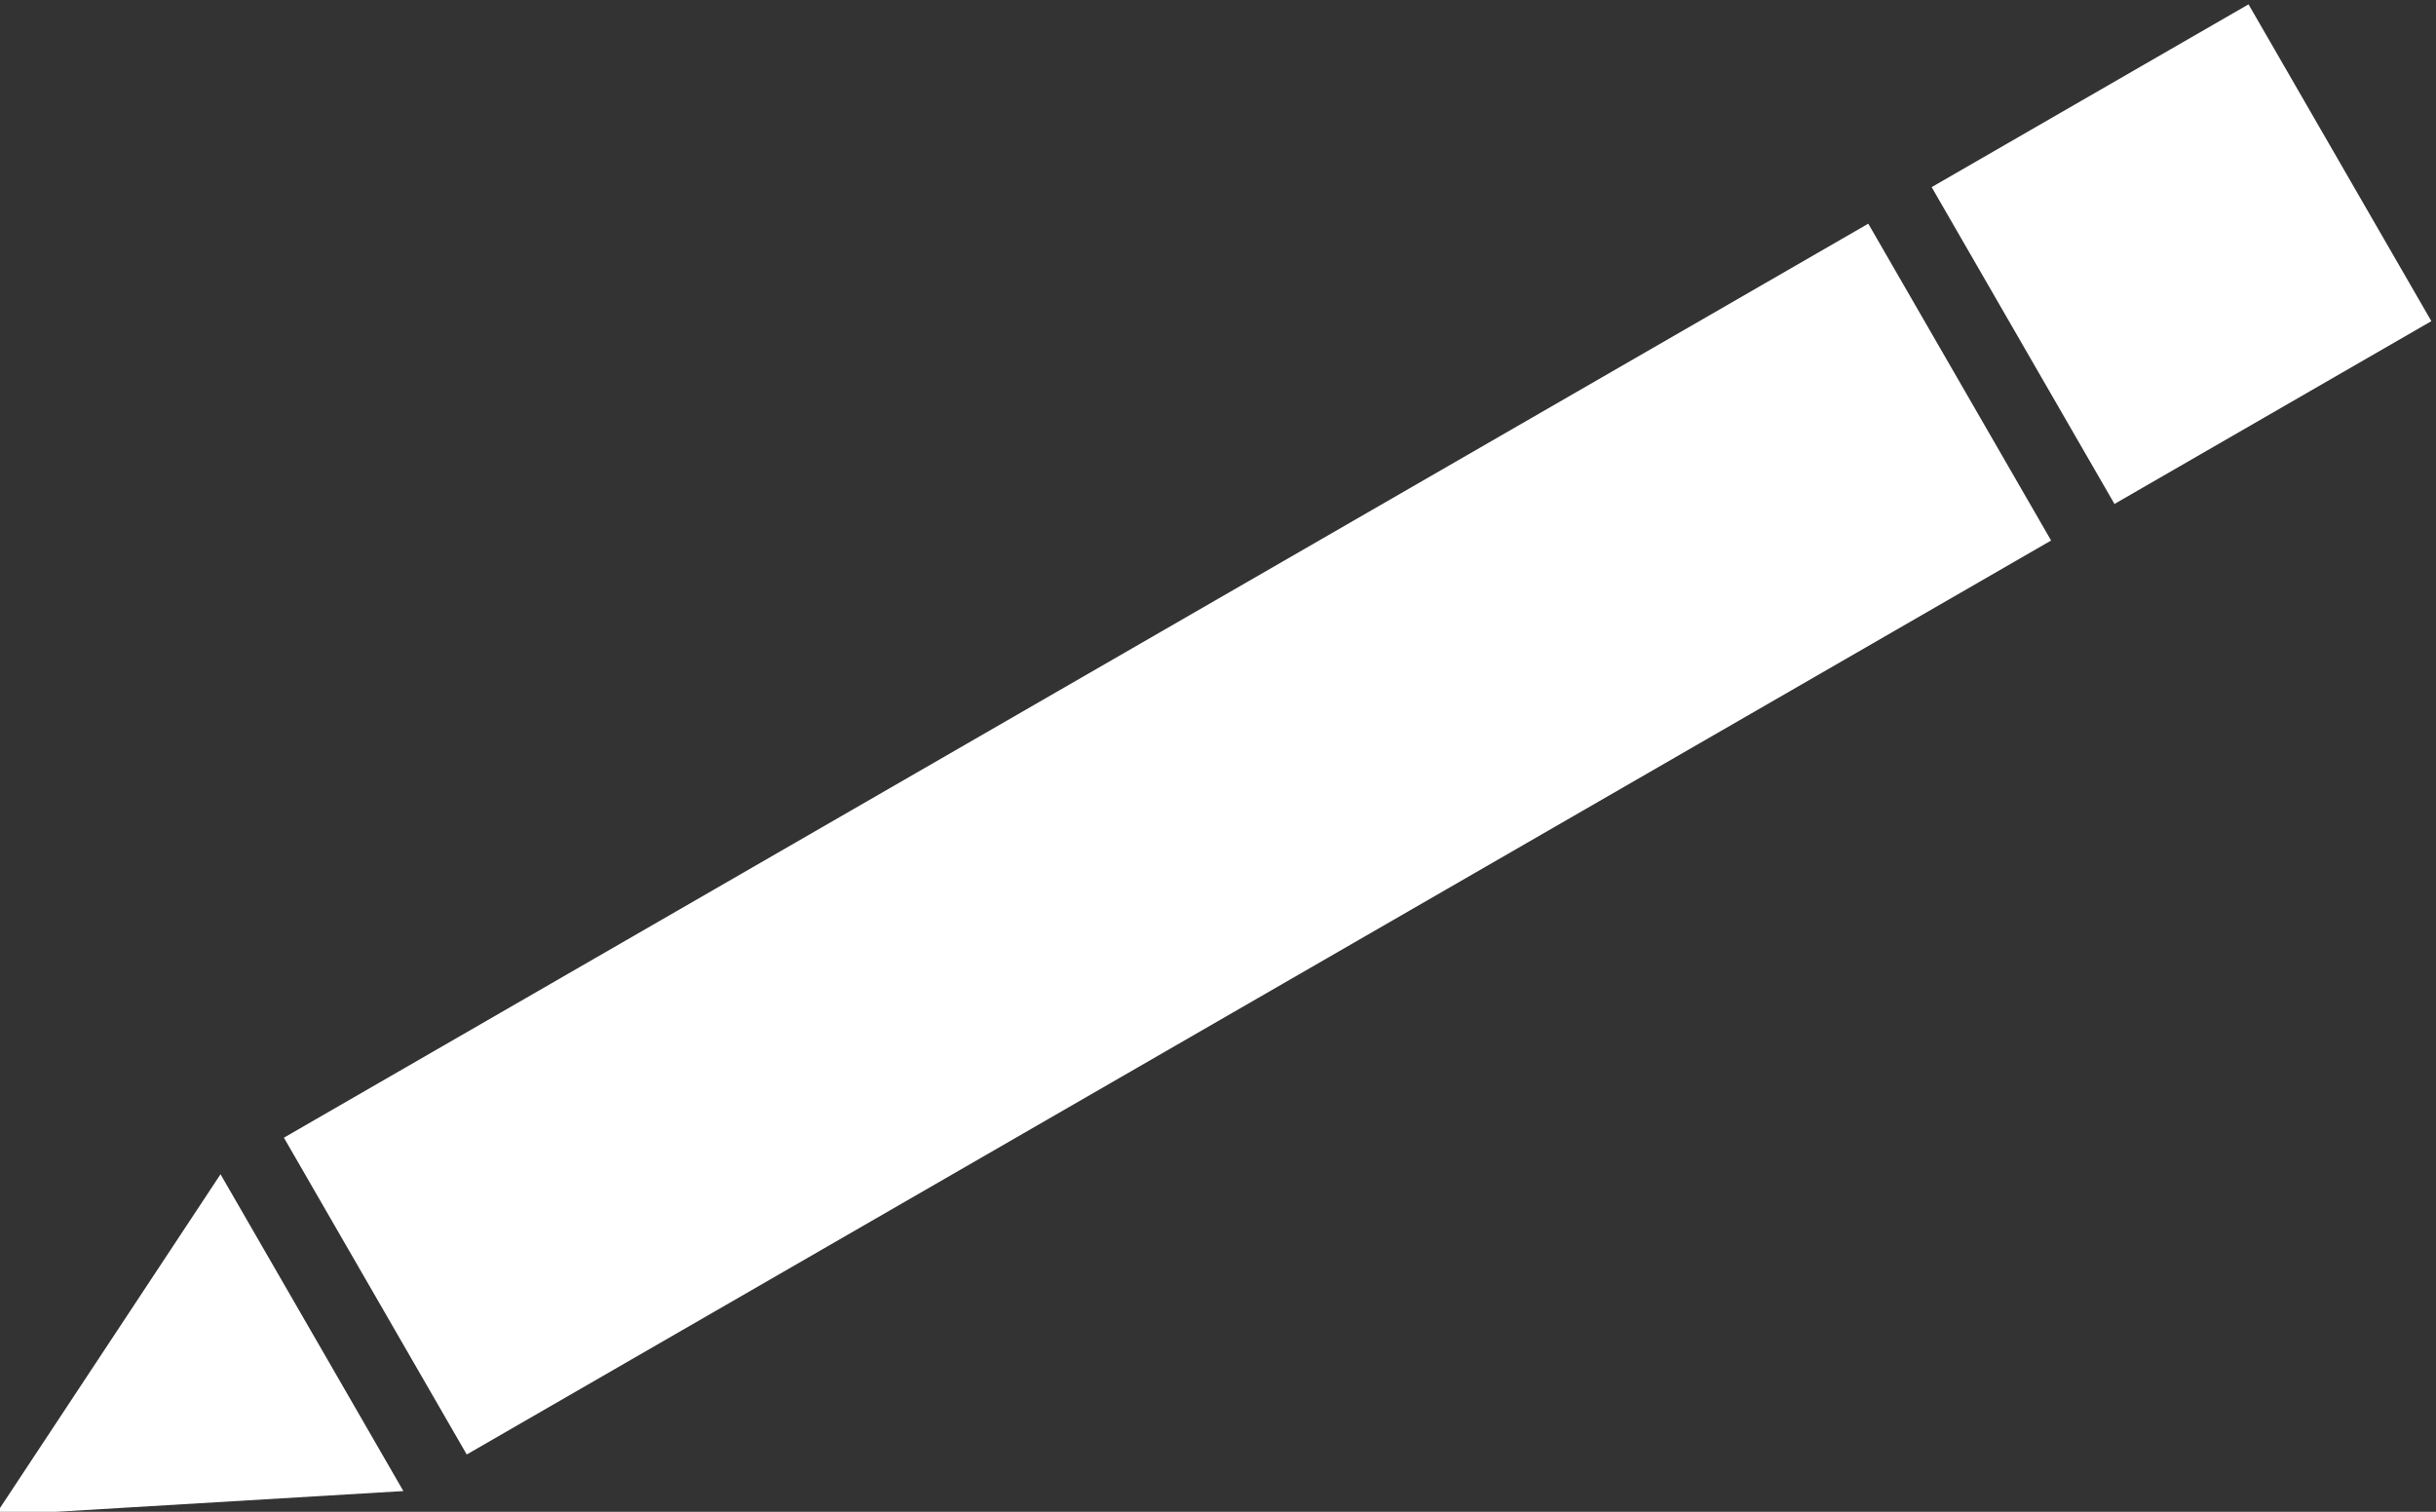 <?xml version="1.0" encoding="UTF-8" standalone="no"?>
<!-- Created with Inkscape (http://www.inkscape.org/) -->

<svg
   xmlns:dc="http://purl.org/dc/elements/1.1/"
   xmlns:cc="http://creativecommons.org/ns#"
   xmlns:rdf="http://www.w3.org/1999/02/22-rdf-syntax-ns#"
   xmlns:svg="http://www.w3.org/2000/svg"
   xmlns="http://www.w3.org/2000/svg"
   xmlns:sodipodi="http://sodipodi.sourceforge.net/DTD/sodipodi-0.dtd"
   xmlns:inkscape="http://www.inkscape.org/namespaces/inkscape"
   width="51.43"
   height="31.923"
   id="svg2"
   version="1.1"
   inkscape:version="0.48.5 r10040"
   sodipodi:docname="pencil.svg"
   inkscape:export-filename="/home/devin/work/devtest/img_link/pencil.png"
   inkscape:export-xdpi="46.200001"
   inkscape:export-ydpi="46.200001">
  <rect width="100%" height="100%" fill="#333333" stroke="none"/>
  <defs
     id="defs4" />
  <sodipodi:namedview
     id="base"
     pagecolor="#000000"
     bordercolor="#666666"
     borderopacity="1.0"
     inkscape:pageopacity="1"
     inkscape:pageshadow="2"
     inkscape:zoom="11.167187"
     inkscape:cx="28.720241"
     inkscape:cy="19.988307"
     inkscape:document-units="px"
     inkscape:current-layer="g3369"
     showgrid="false"
     inkscape:window-width="1157"
     inkscape:window-height="1672"
     inkscape:window-x="40"
     inkscape:window-y="72"
     inkscape:window-maximized="0"
     fit-margin-top="0"
     fit-margin-left="0"
     fit-margin-right="0"
     fit-margin-bottom="0" />
  <g
     inkscape:label="Layer 1"
     inkscape:groupmode="layer"
     id="layer1"
     transform="translate(-133.01,-573.922)">
    <g
       id="g3369">
      <g
         id="g3374"
         transform="matrix(0.669,-0.386,0.386,0.669,-178.215,256.215)">
        <rect
           style="fill:#ffffff;fill-opacity:1;fill-rule:nonzero;stroke:none"
           id="rect3362"
           width="50"
           height="10"
           x="134.625"
           y="588.484" />
        <rect
           y="588.484"
           x="186.625"
           height="10"
           width="10"
           id="rect3364"
           style="fill:#ffffff;fill-opacity:1;fill-rule:nonzero;stroke:none" />
        <path
           style="fill:#ffffff;fill-opacity:1;fill-rule:nonzero;stroke:none"
           d="m 132.625,588.484 0,10 -10,-5 z"
           id="rect3366"
           inkscape:connector-curvature="0"
           sodipodi:nodetypes="cccc" />
      </g>
    </g>
  </g>
</svg>
